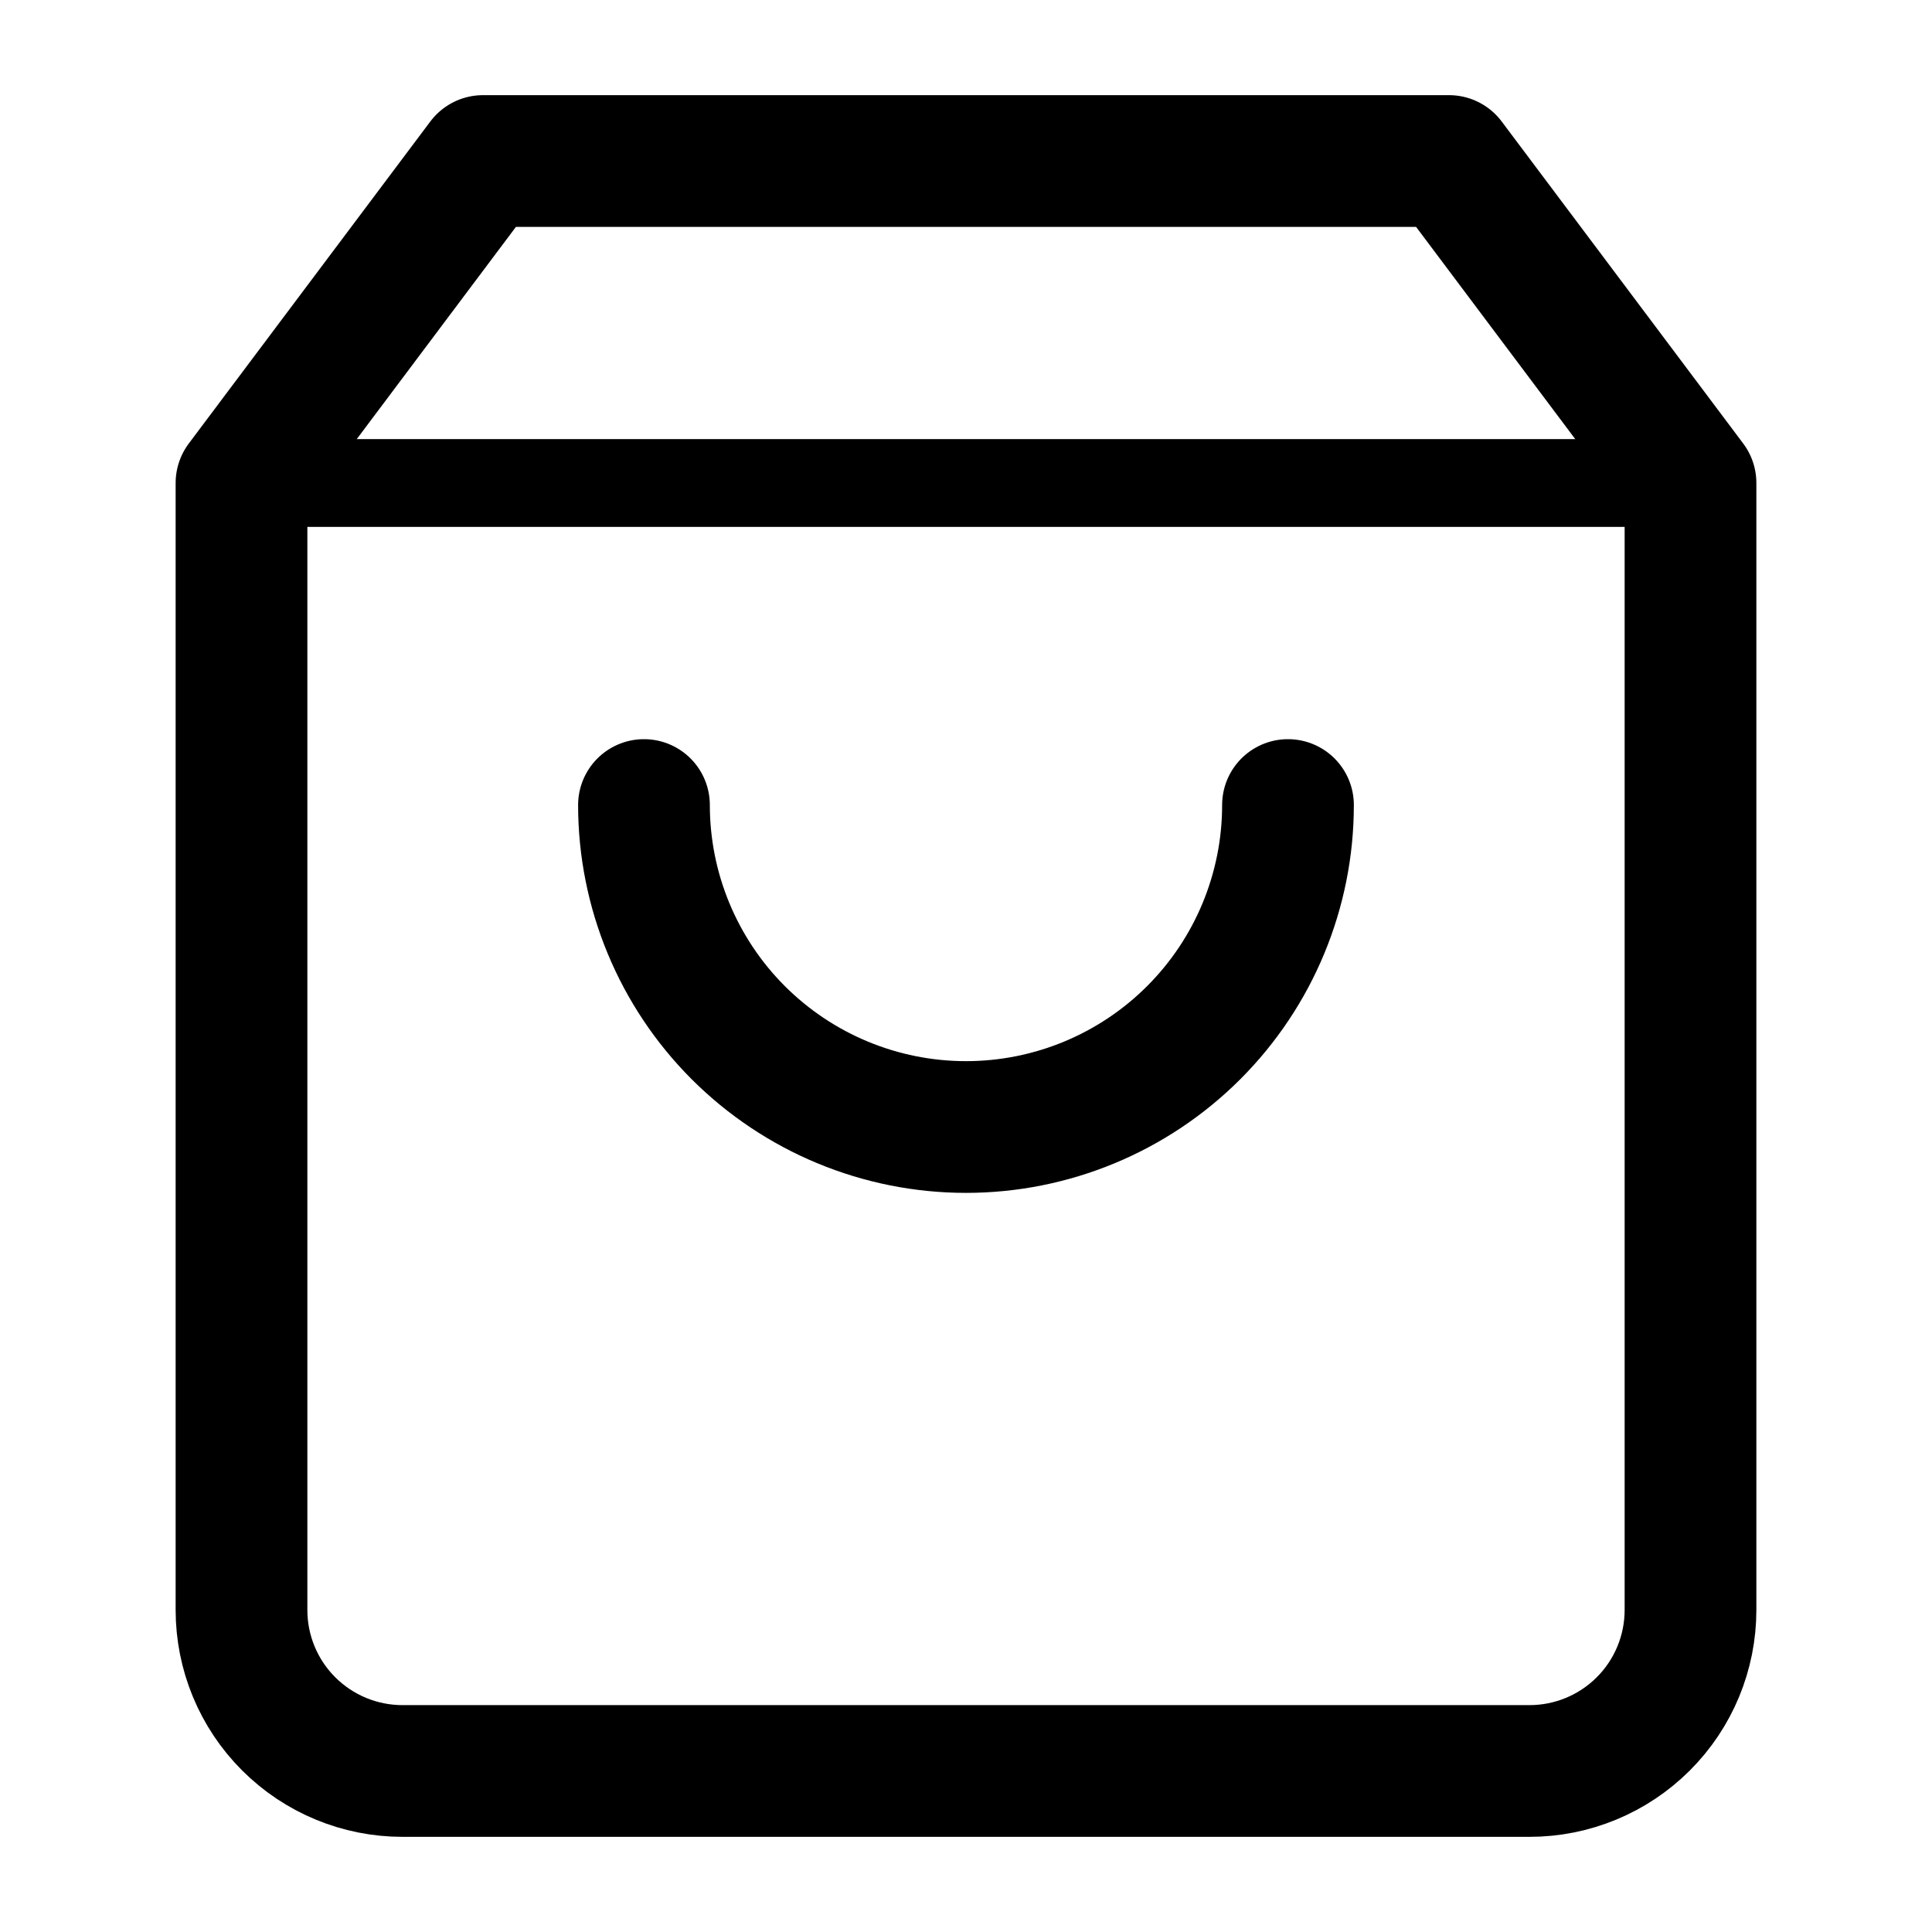 <svg width="44" height="44" viewBox="0 0 44 44" fill="none" xmlns="http://www.w3.org/2000/svg">
<g id="shopping-bag">
<path id="Vector" d="M11 3.667L5.5 11V36.666C5.5 37.639 5.886 38.572 6.574 39.259C7.262 39.947 8.194 40.333 9.167 40.333H34.833C35.806 40.333 36.738 39.947 37.426 39.259C38.114 38.572 38.5 37.639 38.5 36.666V11L33 3.667H11Z" stroke="black" stroke-width="3" stroke-linecap="round" stroke-linejoin="round"/>
<path id="Vector_2" d="M5.5 11H38.5" stroke="black" stroke-width="2" stroke-linecap="round" stroke-linejoin="round"/>
<path id="Vector_3" d="M29.333 18.334C29.333 20.278 28.561 22.144 27.185 23.519C25.81 24.894 23.945 25.667 22 25.667C20.055 25.667 18.19 24.894 16.814 23.519C15.439 22.144 14.666 20.278 14.666 18.334" stroke="black" stroke-width="3" stroke-linecap="round" stroke-linejoin="round"/>
</g>
</svg>
